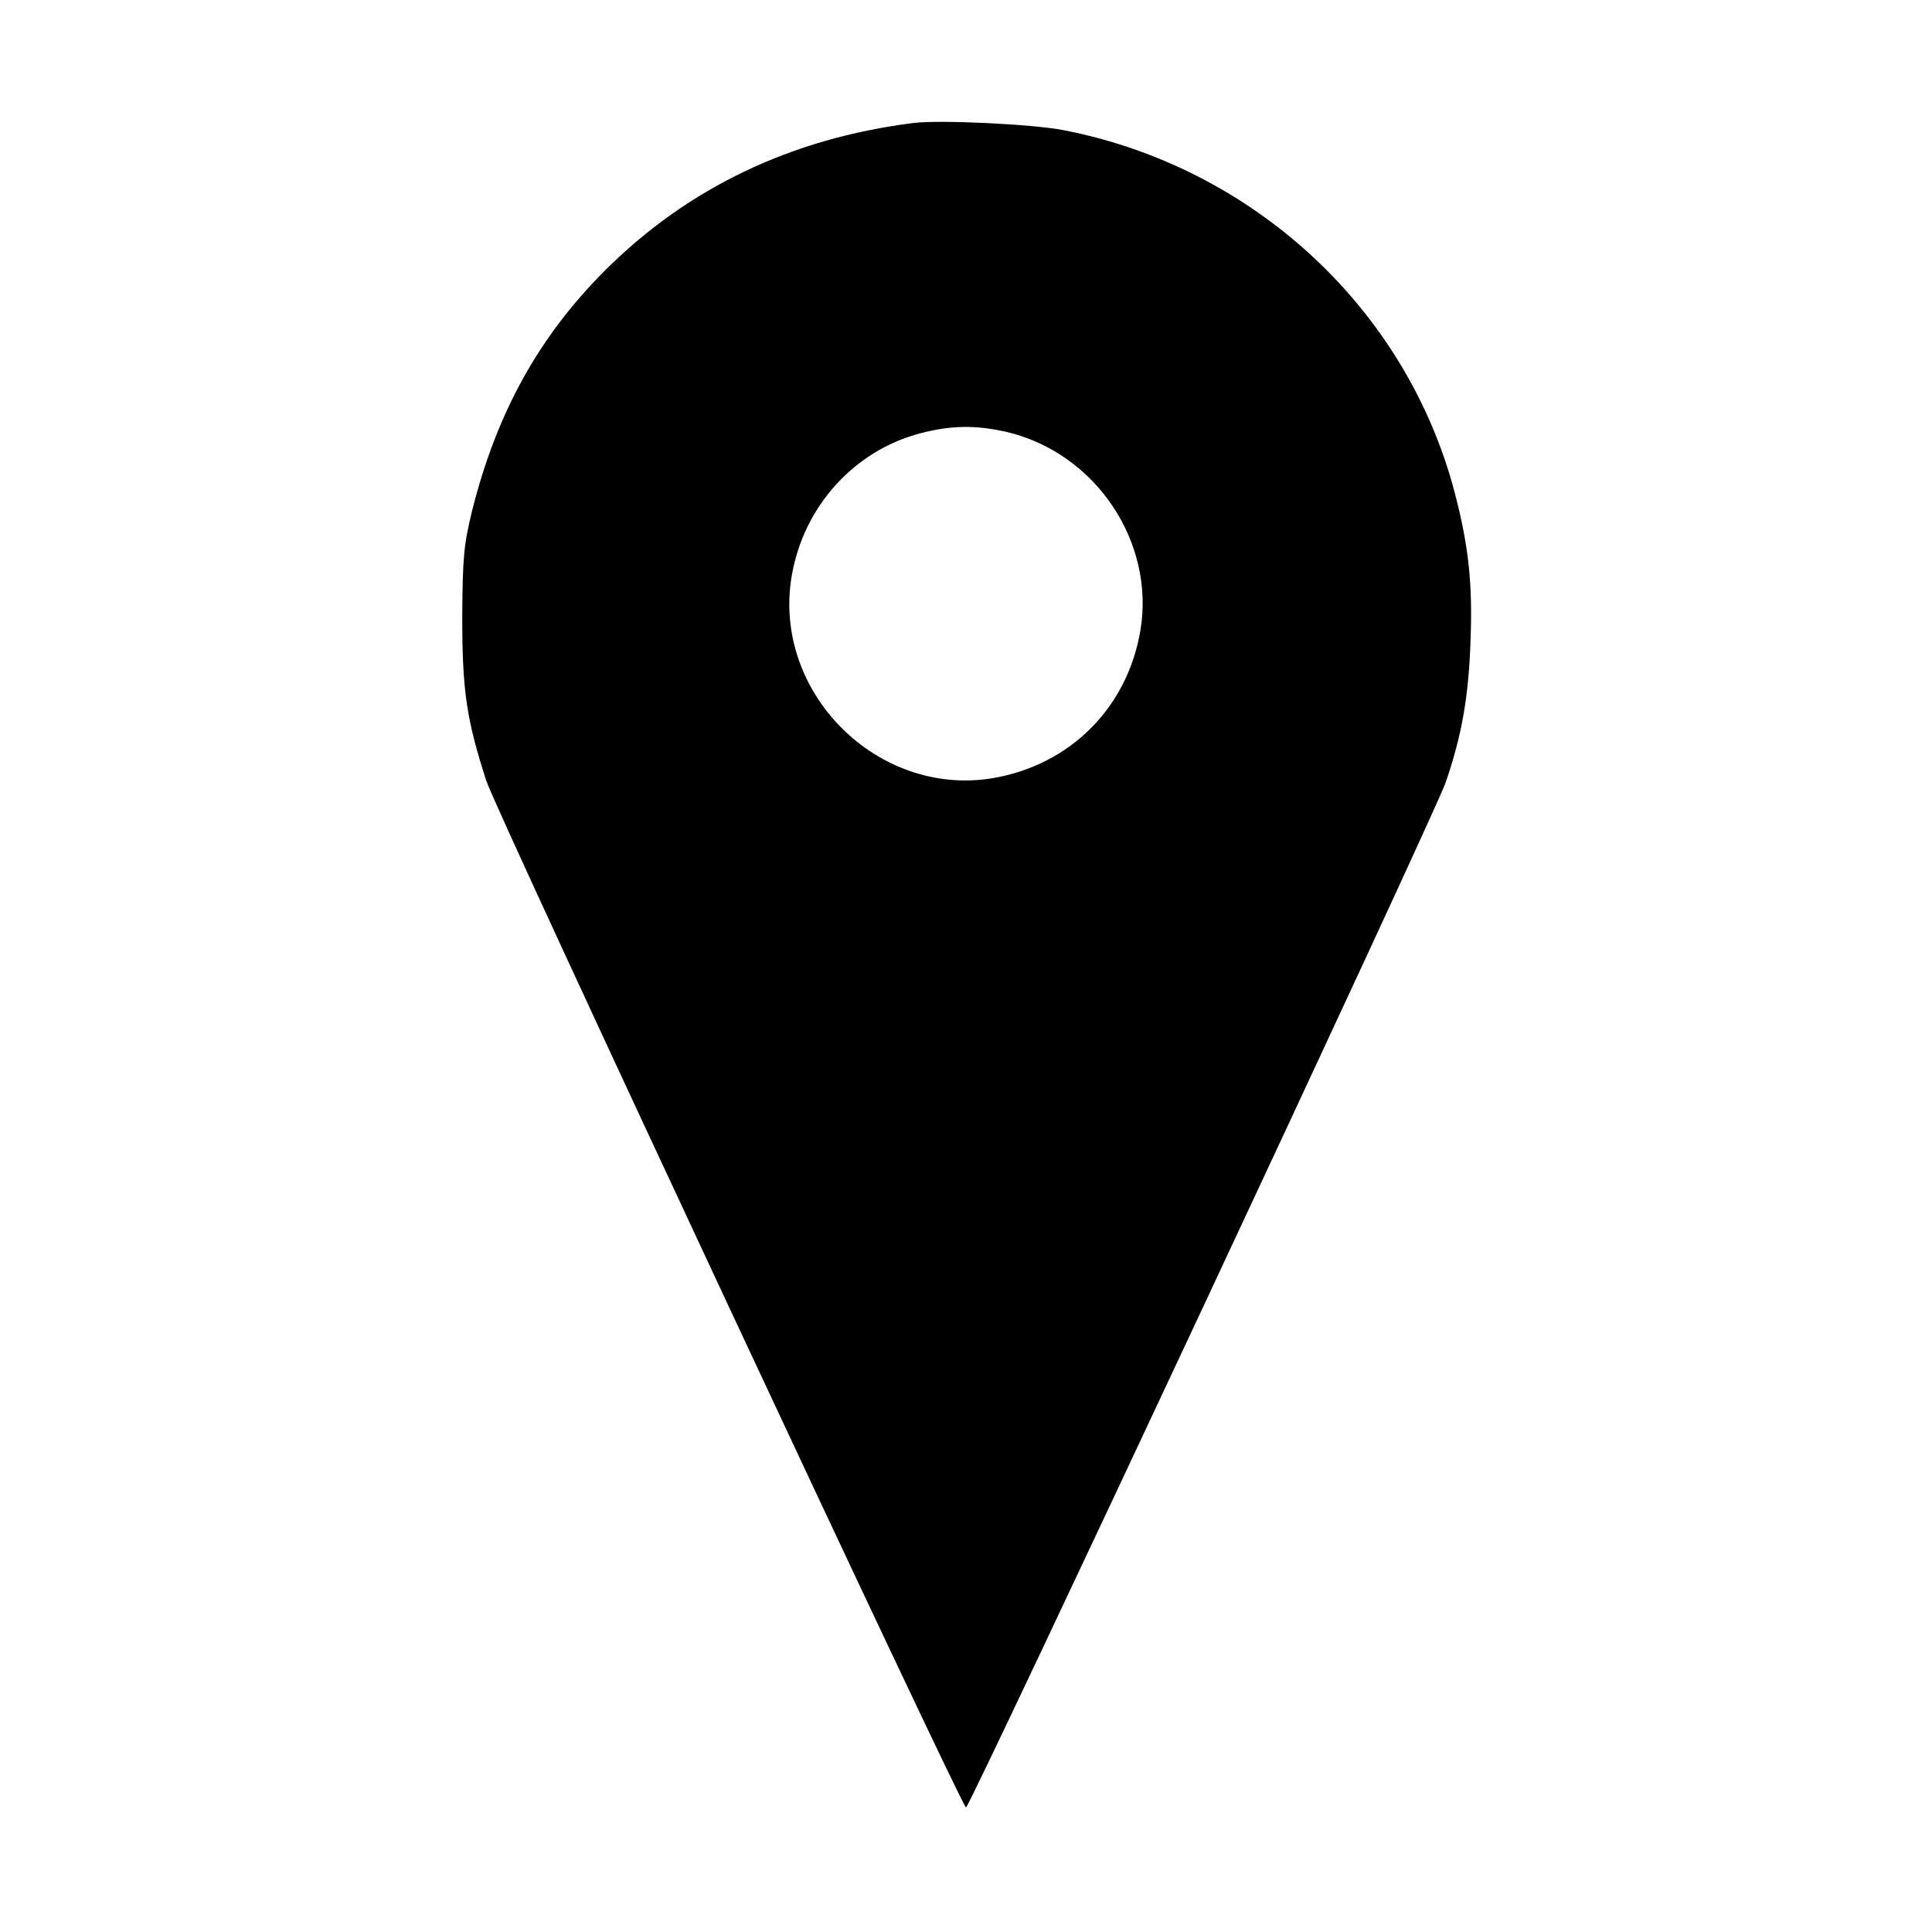 <?xml version="1.0" standalone="no"?>
<!DOCTYPE svg PUBLIC "-//W3C//DTD SVG 20010904//EN"
 "http://www.w3.org/TR/2001/REC-SVG-20010904/DTD/svg10.dtd">
<svg version="1.0" xmlns="http://www.w3.org/2000/svg"
 width="512pt" height="512pt" viewBox="0 0 512 512"
 preserveAspectRatio="xMidYMid meet">

<g transform="translate(0,512) scale(0.1,-0.1)"
fill="#000000" stroke="none">
<path d="M2420 4794 c-324 -41 -597 -172 -816 -390 -176 -176 -287 -377 -352
-634 -23 -94 -26 -125 -27 -285 0 -195 11 -271 64 -435 25 -78 1260 -2720
1271 -2720 10 0 1245 2638 1271 2716 43 125 61 227 66 375 6 151 -5 253 -42
394 -128 487 -533 862 -1036 960 -82 16 -329 28 -399 19z m249 -819 c235 -56
393 -292 353 -527 -35 -204 -186 -355 -390 -390 -306 -52 -586 227 -534 535
31 184 165 333 342 379 81 21 147 22 229 3z"/>
</g>
</svg>
